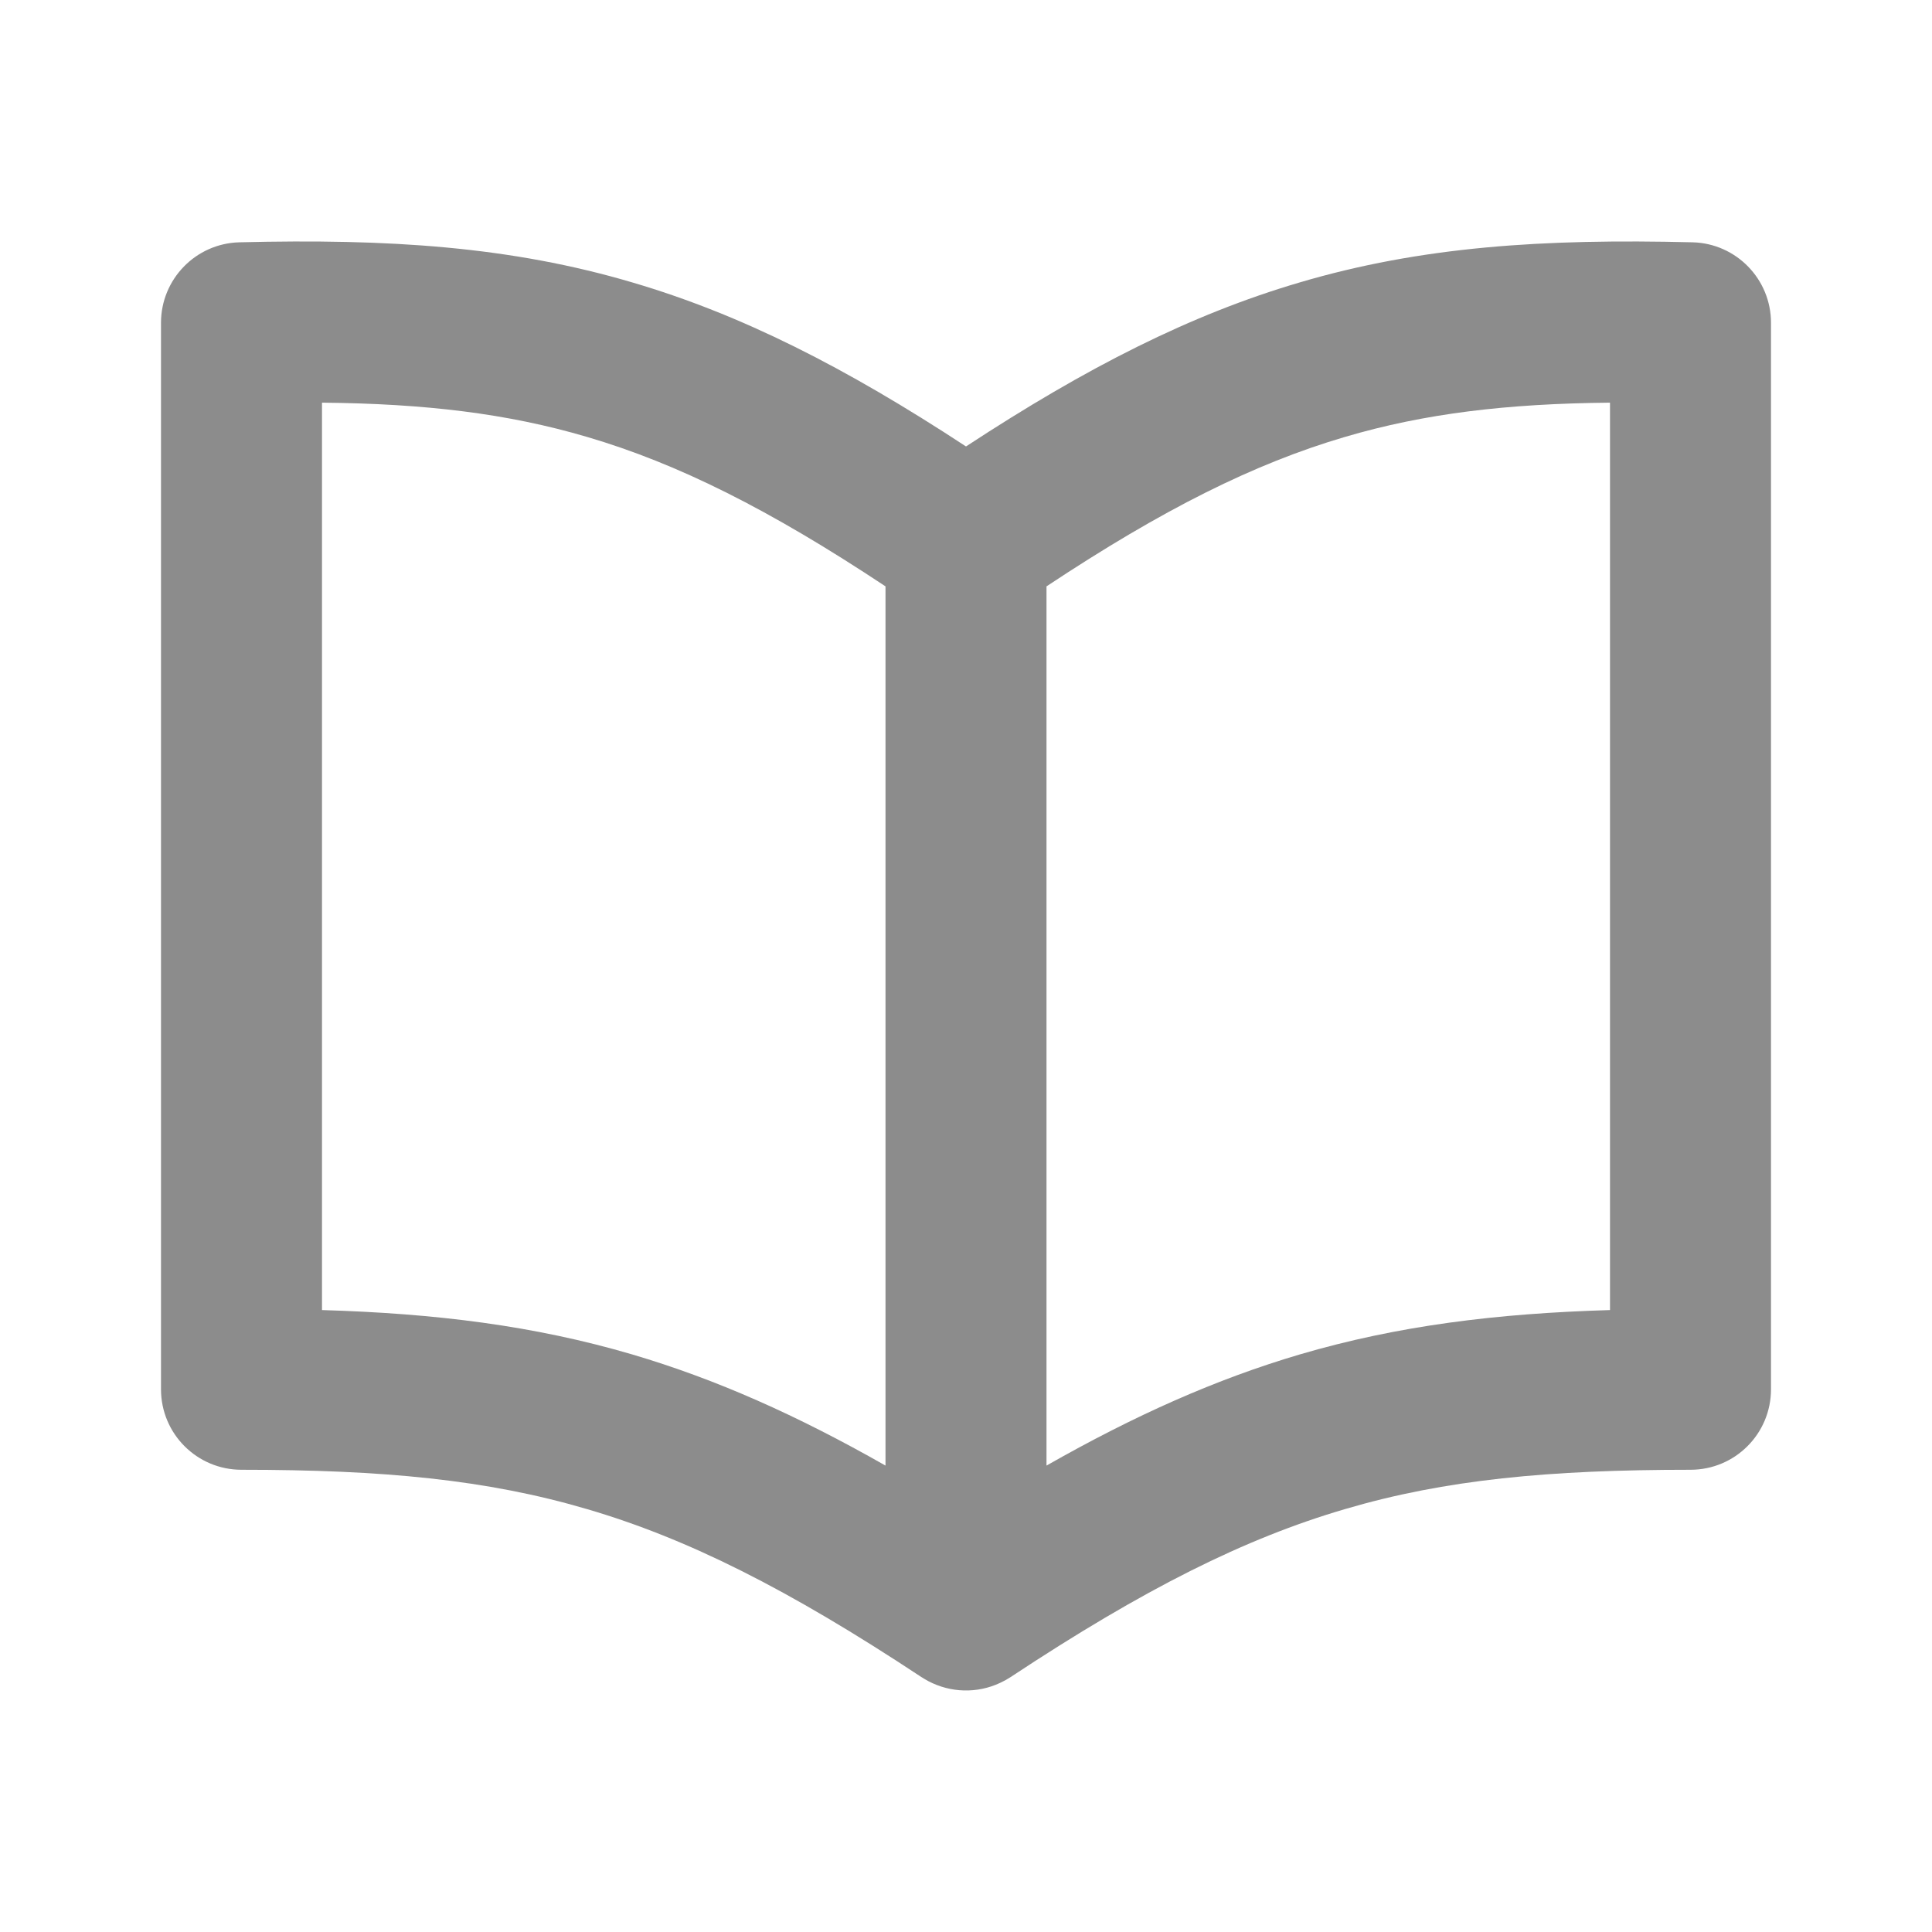 <svg width="12" height="12" viewBox="0 0 12 12" fill="none" xmlns="http://www.w3.org/2000/svg">
<g clip-path="url(#clip0_5320_171666)">
<path fill-rule="evenodd" clip-rule="evenodd" d="M1.487 1.505C2.415 1.482 3.173 1.531 3.93 1.755C4.603 1.953 5.25 2.281 6 2.773C6.75 2.281 7.397 1.953 8.07 1.755C8.827 1.531 9.585 1.482 10.513 1.505C10.784 1.512 11 1.734 11 2.005V8.629C11 8.906 10.776 9.129 10.5 9.129C9.622 9.129 8.976 9.19 8.355 9.373C7.733 9.555 7.105 9.869 6.278 10.416C6.27 10.421 6.263 10.425 6.255 10.43C6.249 10.434 6.243 10.437 6.237 10.44C6.098 10.515 5.934 10.519 5.793 10.455C5.777 10.448 5.76 10.439 5.745 10.43C5.737 10.425 5.73 10.421 5.722 10.416C4.895 9.869 4.267 9.555 3.645 9.373C3.024 9.19 2.378 9.129 1.5 9.129C1.224 9.129 1 8.906 1 8.629V2.005C1 1.734 1.216 1.512 1.487 1.505ZM5.5 9.103V3.642C4.776 3.162 4.208 2.879 3.647 2.714C3.152 2.568 2.64 2.507 2 2.501V8.137C2.703 8.158 3.316 8.233 3.928 8.413C4.446 8.566 4.95 8.79 5.5 9.103ZM6.5 9.103C7.05 8.79 7.554 8.566 8.072 8.413C8.684 8.233 9.297 8.158 10 8.137V2.501C9.36 2.507 8.848 2.568 8.353 2.714C7.792 2.879 7.224 3.162 6.5 3.642V9.103Z" fill="black" fill-opacity="0.45"/>
</g>
<defs>
<clipPath id="clip0_5320_171666">
<rect width="12" height="12" fill="white"/>
</clipPath>
</defs>
</svg>
